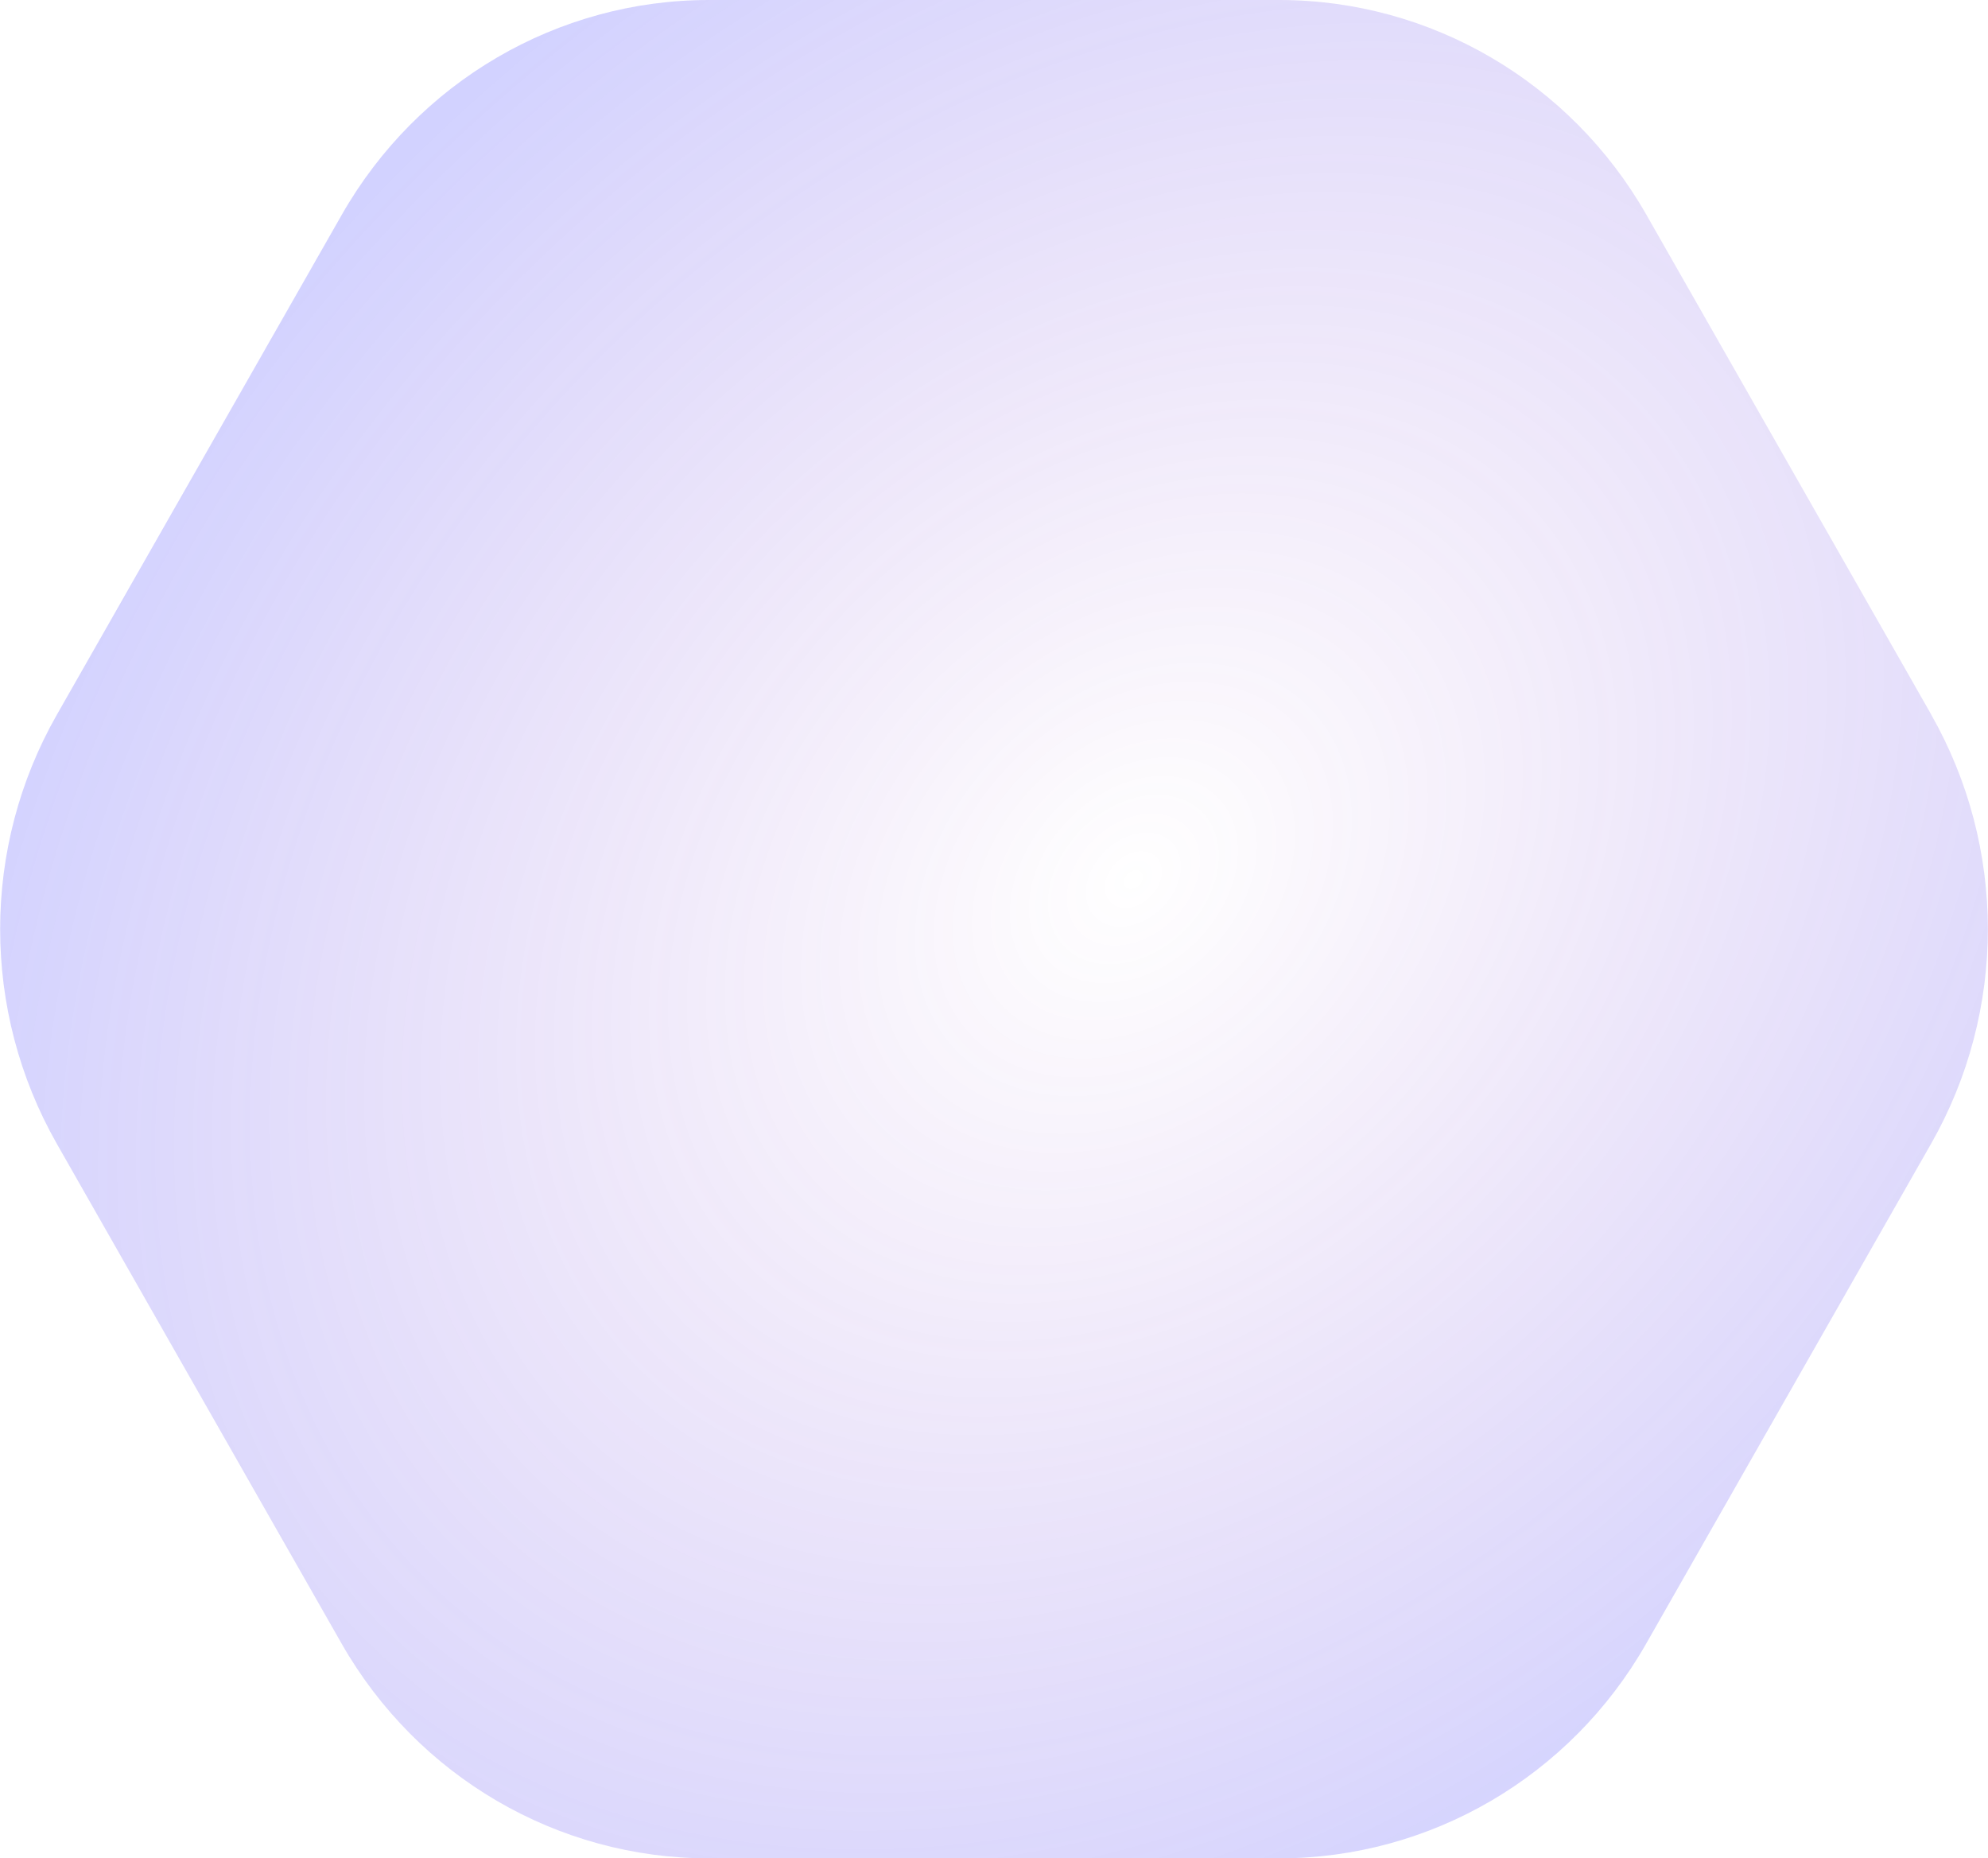 <?xml version="1.0" encoding="UTF-8"?><svg id="a" xmlns="http://www.w3.org/2000/svg" width="107" height="100" xmlns:xlink="http://www.w3.org/1999/xlink" viewBox="0 0 107 100"><defs><style>.c{fill:url(#b);fill-opacity:.25;fill-rule:evenodd;}</style><radialGradient id="b" cx="-865.06" cy="3001.33" fx="-865.06" fy="3001.33" r="1" gradientTransform="translate(159051.76 77405.05) rotate(-43.06) scale(73.23 -55)" gradientUnits="userSpaceOnUse"><stop offset="0" stop-color="#801ab3" stop-opacity="0"/><stop offset="1" stop-color="#4c4cff"/></radialGradient></defs><path class="c" d="M103.94,38.45c4.07,7.15,4.07,15.95,0,23.09l-15.34,26.91c-4.07,7.15-11.61,11.55-19.76,11.55h-30.69c-8.15,0-15.68-4.4-19.76-11.55L3.06,61.55c-4.07-7.15-4.07-15.95,0-23.09L18.4,11.55C22.48,4.4,30.01,0,38.16,0h30.69c8.15,0,15.68,4.4,19.76,11.55l15.34,26.91Z"/></svg>
